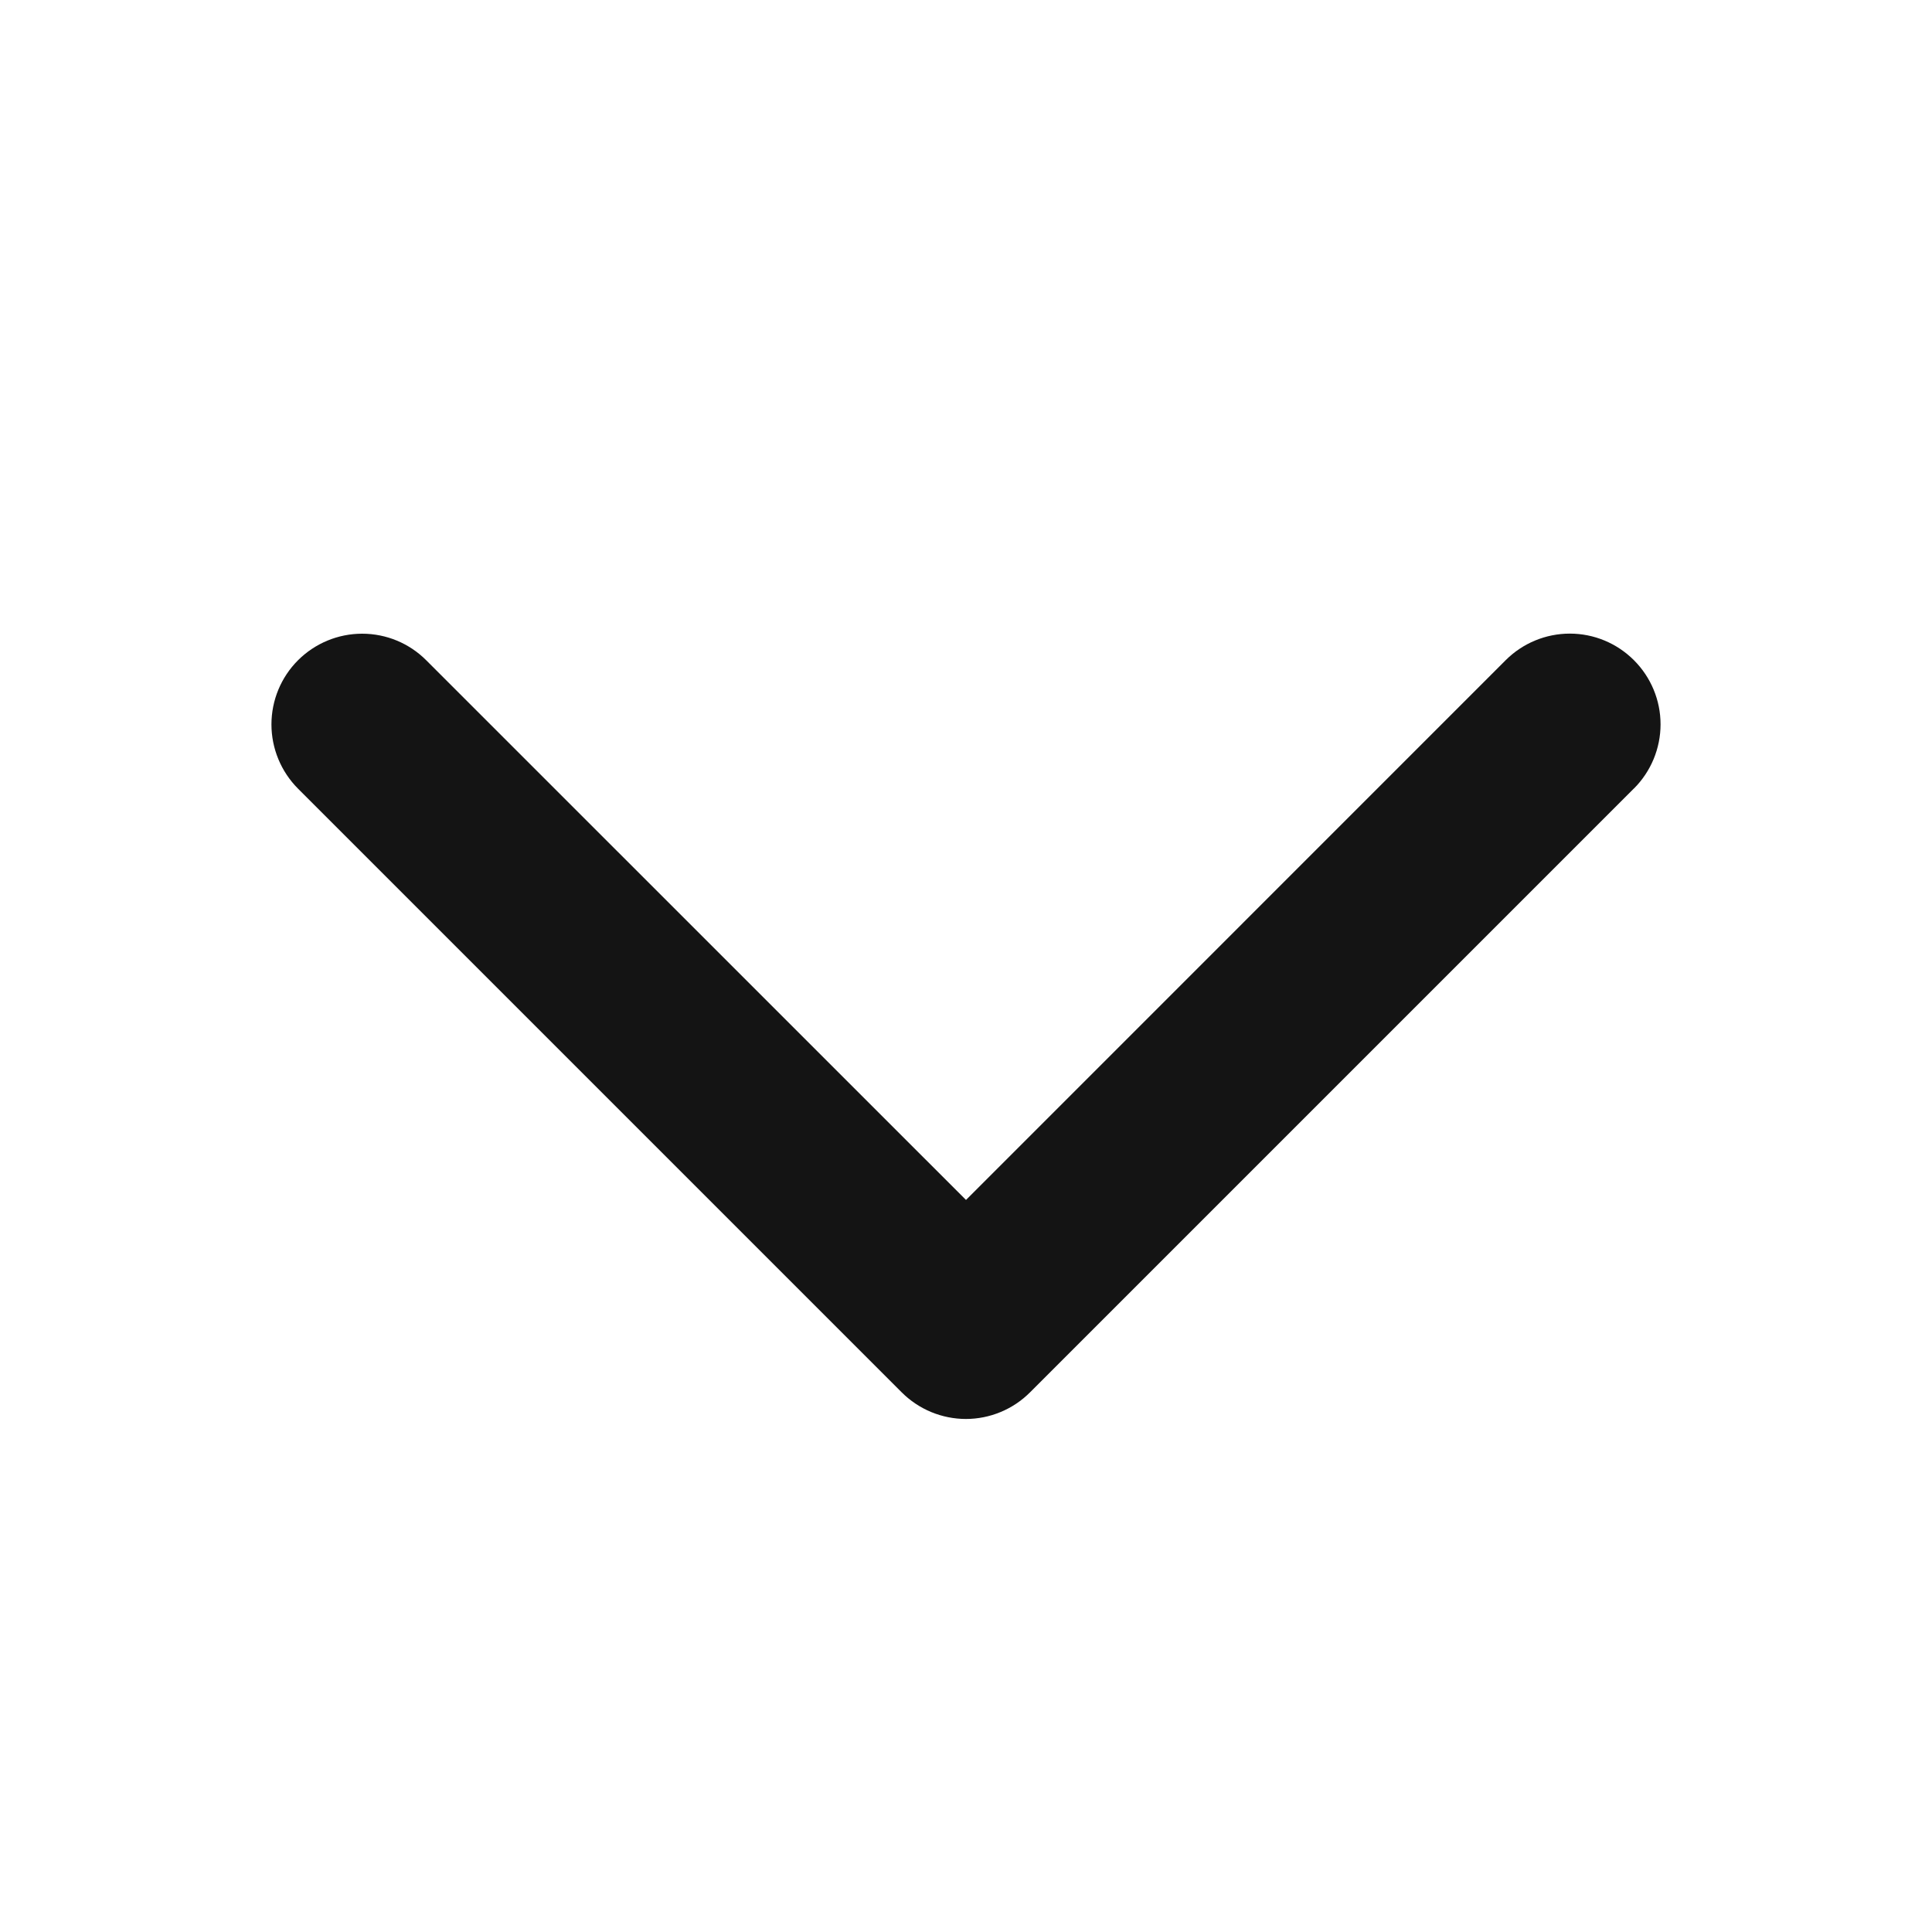 <svg width="22" height="22" viewBox="0 0 22 22" fill="#141414" xmlns="http://www.w3.org/2000/svg">
<path d="M18.604 8.98L11.729 15.855C11.633 15.951 11.52 16.027 11.394 16.079C11.269 16.131 11.135 16.158 10.999 16.158C10.863 16.158 10.729 16.131 10.603 16.079C10.478 16.027 10.364 15.951 10.268 15.855L3.393 8.98C3.2 8.786 3.091 8.523 3.091 8.249C3.091 7.975 3.2 7.712 3.393 7.519C3.587 7.325 3.85 7.216 4.124 7.216C4.398 7.216 4.661 7.325 4.854 7.519L11 13.664L17.145 7.518C17.339 7.324 17.602 7.215 17.876 7.215C18.15 7.215 18.412 7.324 18.606 7.518C18.8 7.712 18.909 7.974 18.909 8.248C18.909 8.522 18.8 8.785 18.606 8.979L18.604 8.98Z" fill="#141414"/>
</svg>
